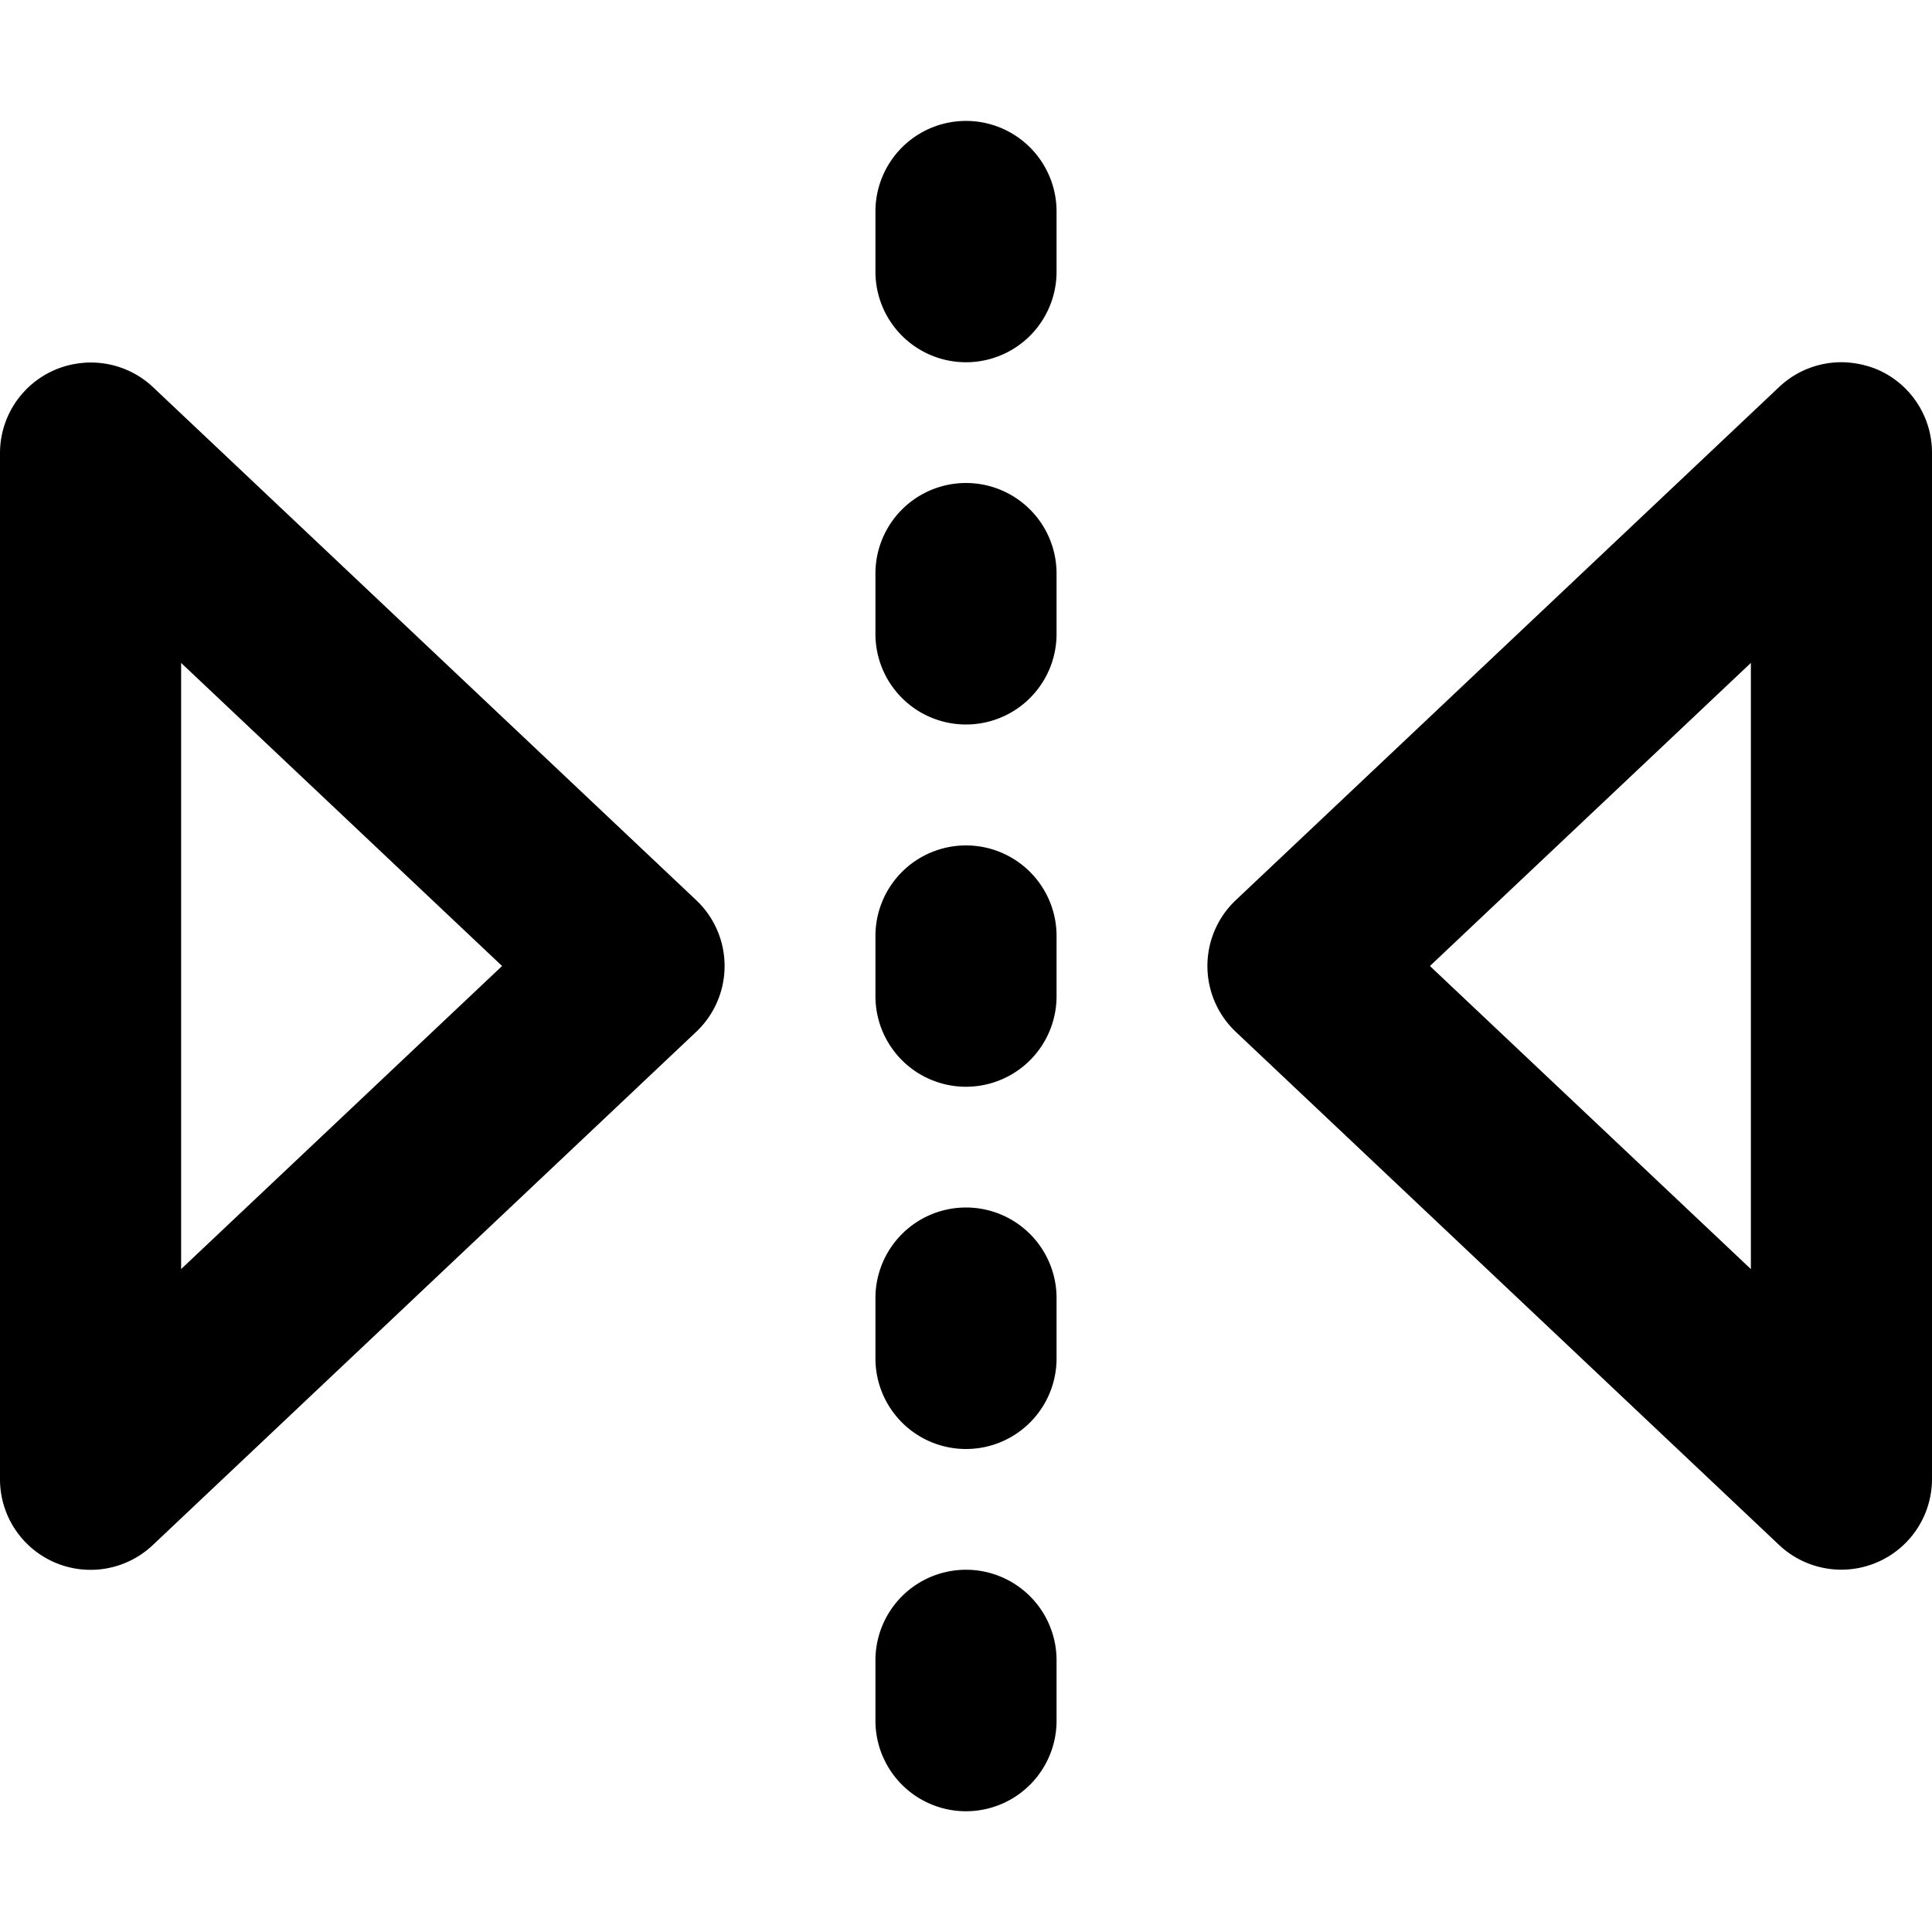 <svg xmlns="http://www.w3.org/2000/svg" width="16" height="16" viewBox="0 0 16 16"><path d="M7.834 1.02a.75.75 0 0 0-.584.73v.5a.75.75 0 0 0 1.5 0v-.5a.75.75 0 0 0-.916-.73zM15.264 3a.75.75 0 0 0-.53.205l-4.5 4.25a.75.75 0 0 0 0 1.09l4.5 4.25A.751.751 0 0 0 16 12.25v-8.5a.75.75 0 0 0-.453-.69.8.8 0 0 0-.283-.06zM.62 3.014A.75.75 0 0 0 0 3.75v8.5a.75.75 0 0 0 1.266.545l4.5-4.25a.75.75 0 0 0 0-1.09l-4.5-4.25a.75.75 0 0 0-.645-.191zM8 4a.75.75 0 0 0-.75.75v.5a.75.75 0 0 0 1.5 0v-.5A.75.75 0 0 0 8 4zM1.5 5.49 4.158 8 1.5 10.51zm13 0v5.02L11.842 8zM7.834 7.02a.75.75 0 0 0-.584.73v.5a.75.75 0 0 0 1.5 0v-.5a.75.75 0 0 0-.916-.73zM8 10a.75.75 0 0 0-.75.75v.5a.75.75 0 0 0 1.5 0v-.5A.75.75 0 0 0 8 10zm0 3a.75.75 0 0 0-.75.75v.5a.75.75 0 0 0 1.5 0v-.5A.75.75 0 0 0 8 13z"/></svg>